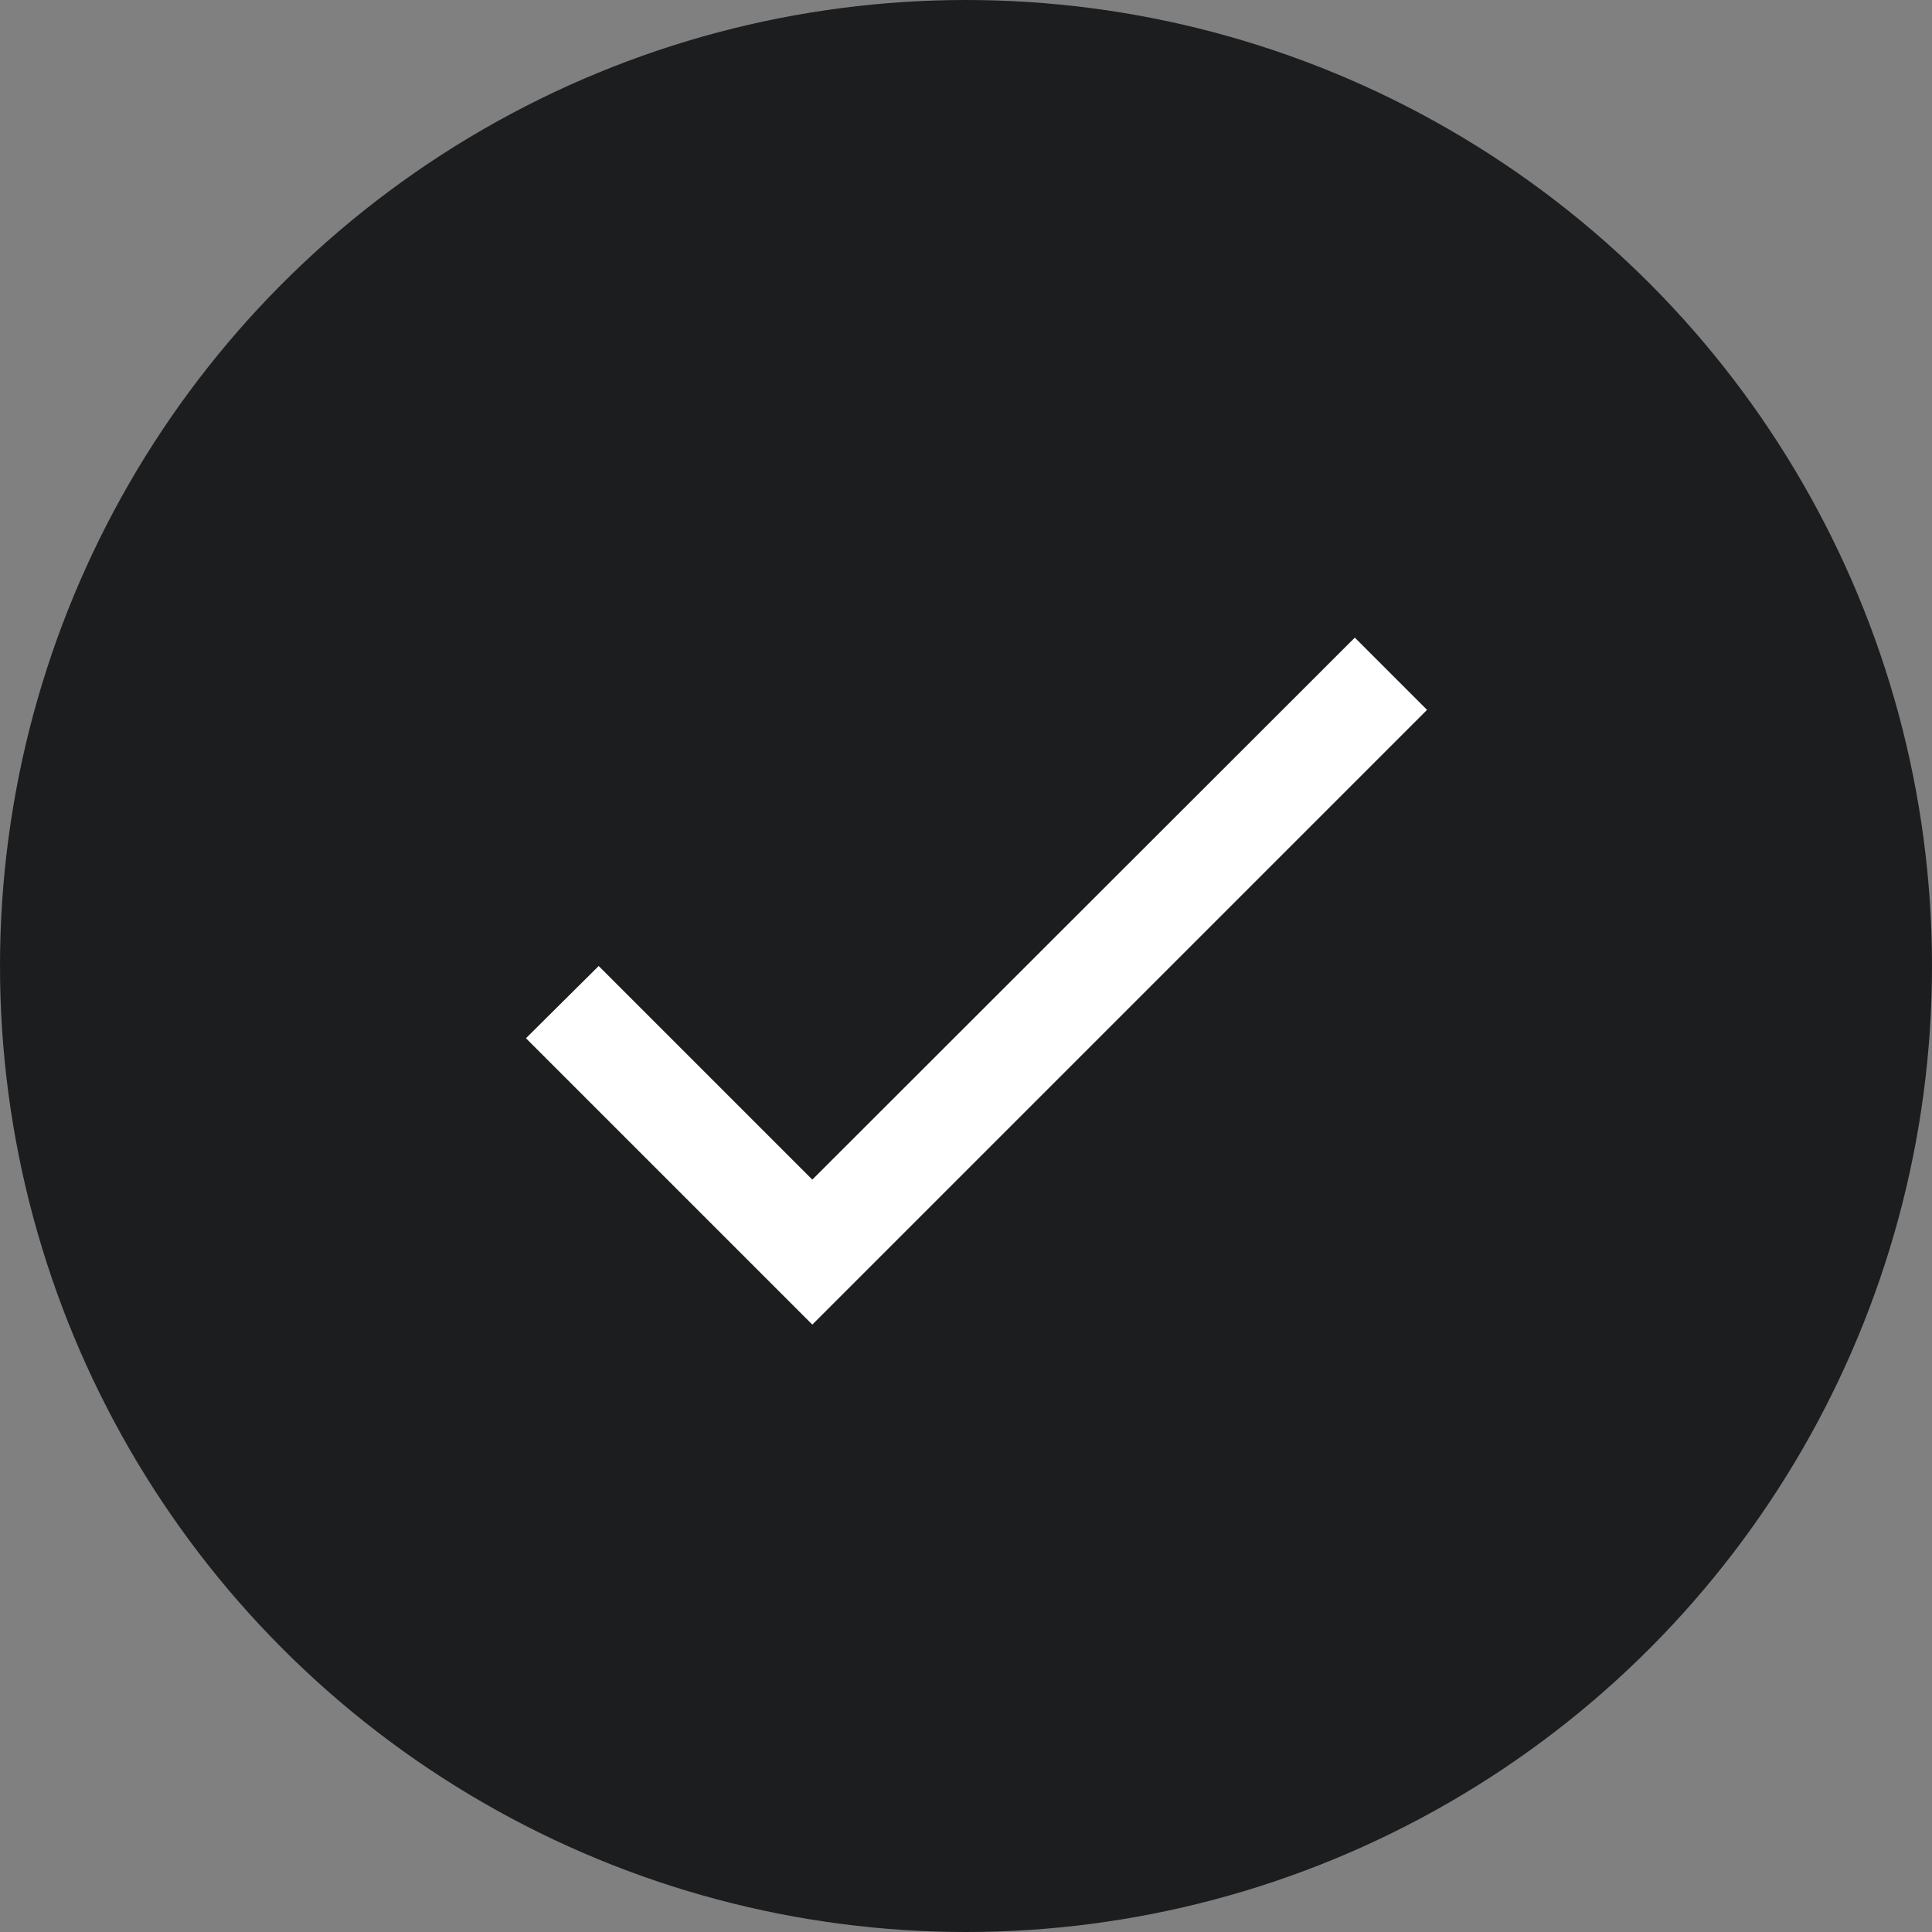 <svg fill="none" height="88" viewBox="0 0 88 88" width="88" xmlns="http://www.w3.org/2000/svg"><rect x="0" y="0" width="88" height="88" fill="#808080" stroke="none"/><circle cx="44" cy="44" fill="#1c1d1f" r="44"/><path d="m37 53.73-9.73-9.73-3.313 3.29 13.043 13.043 28-28-3.29-3.29z" fill="#fff"/></svg>
